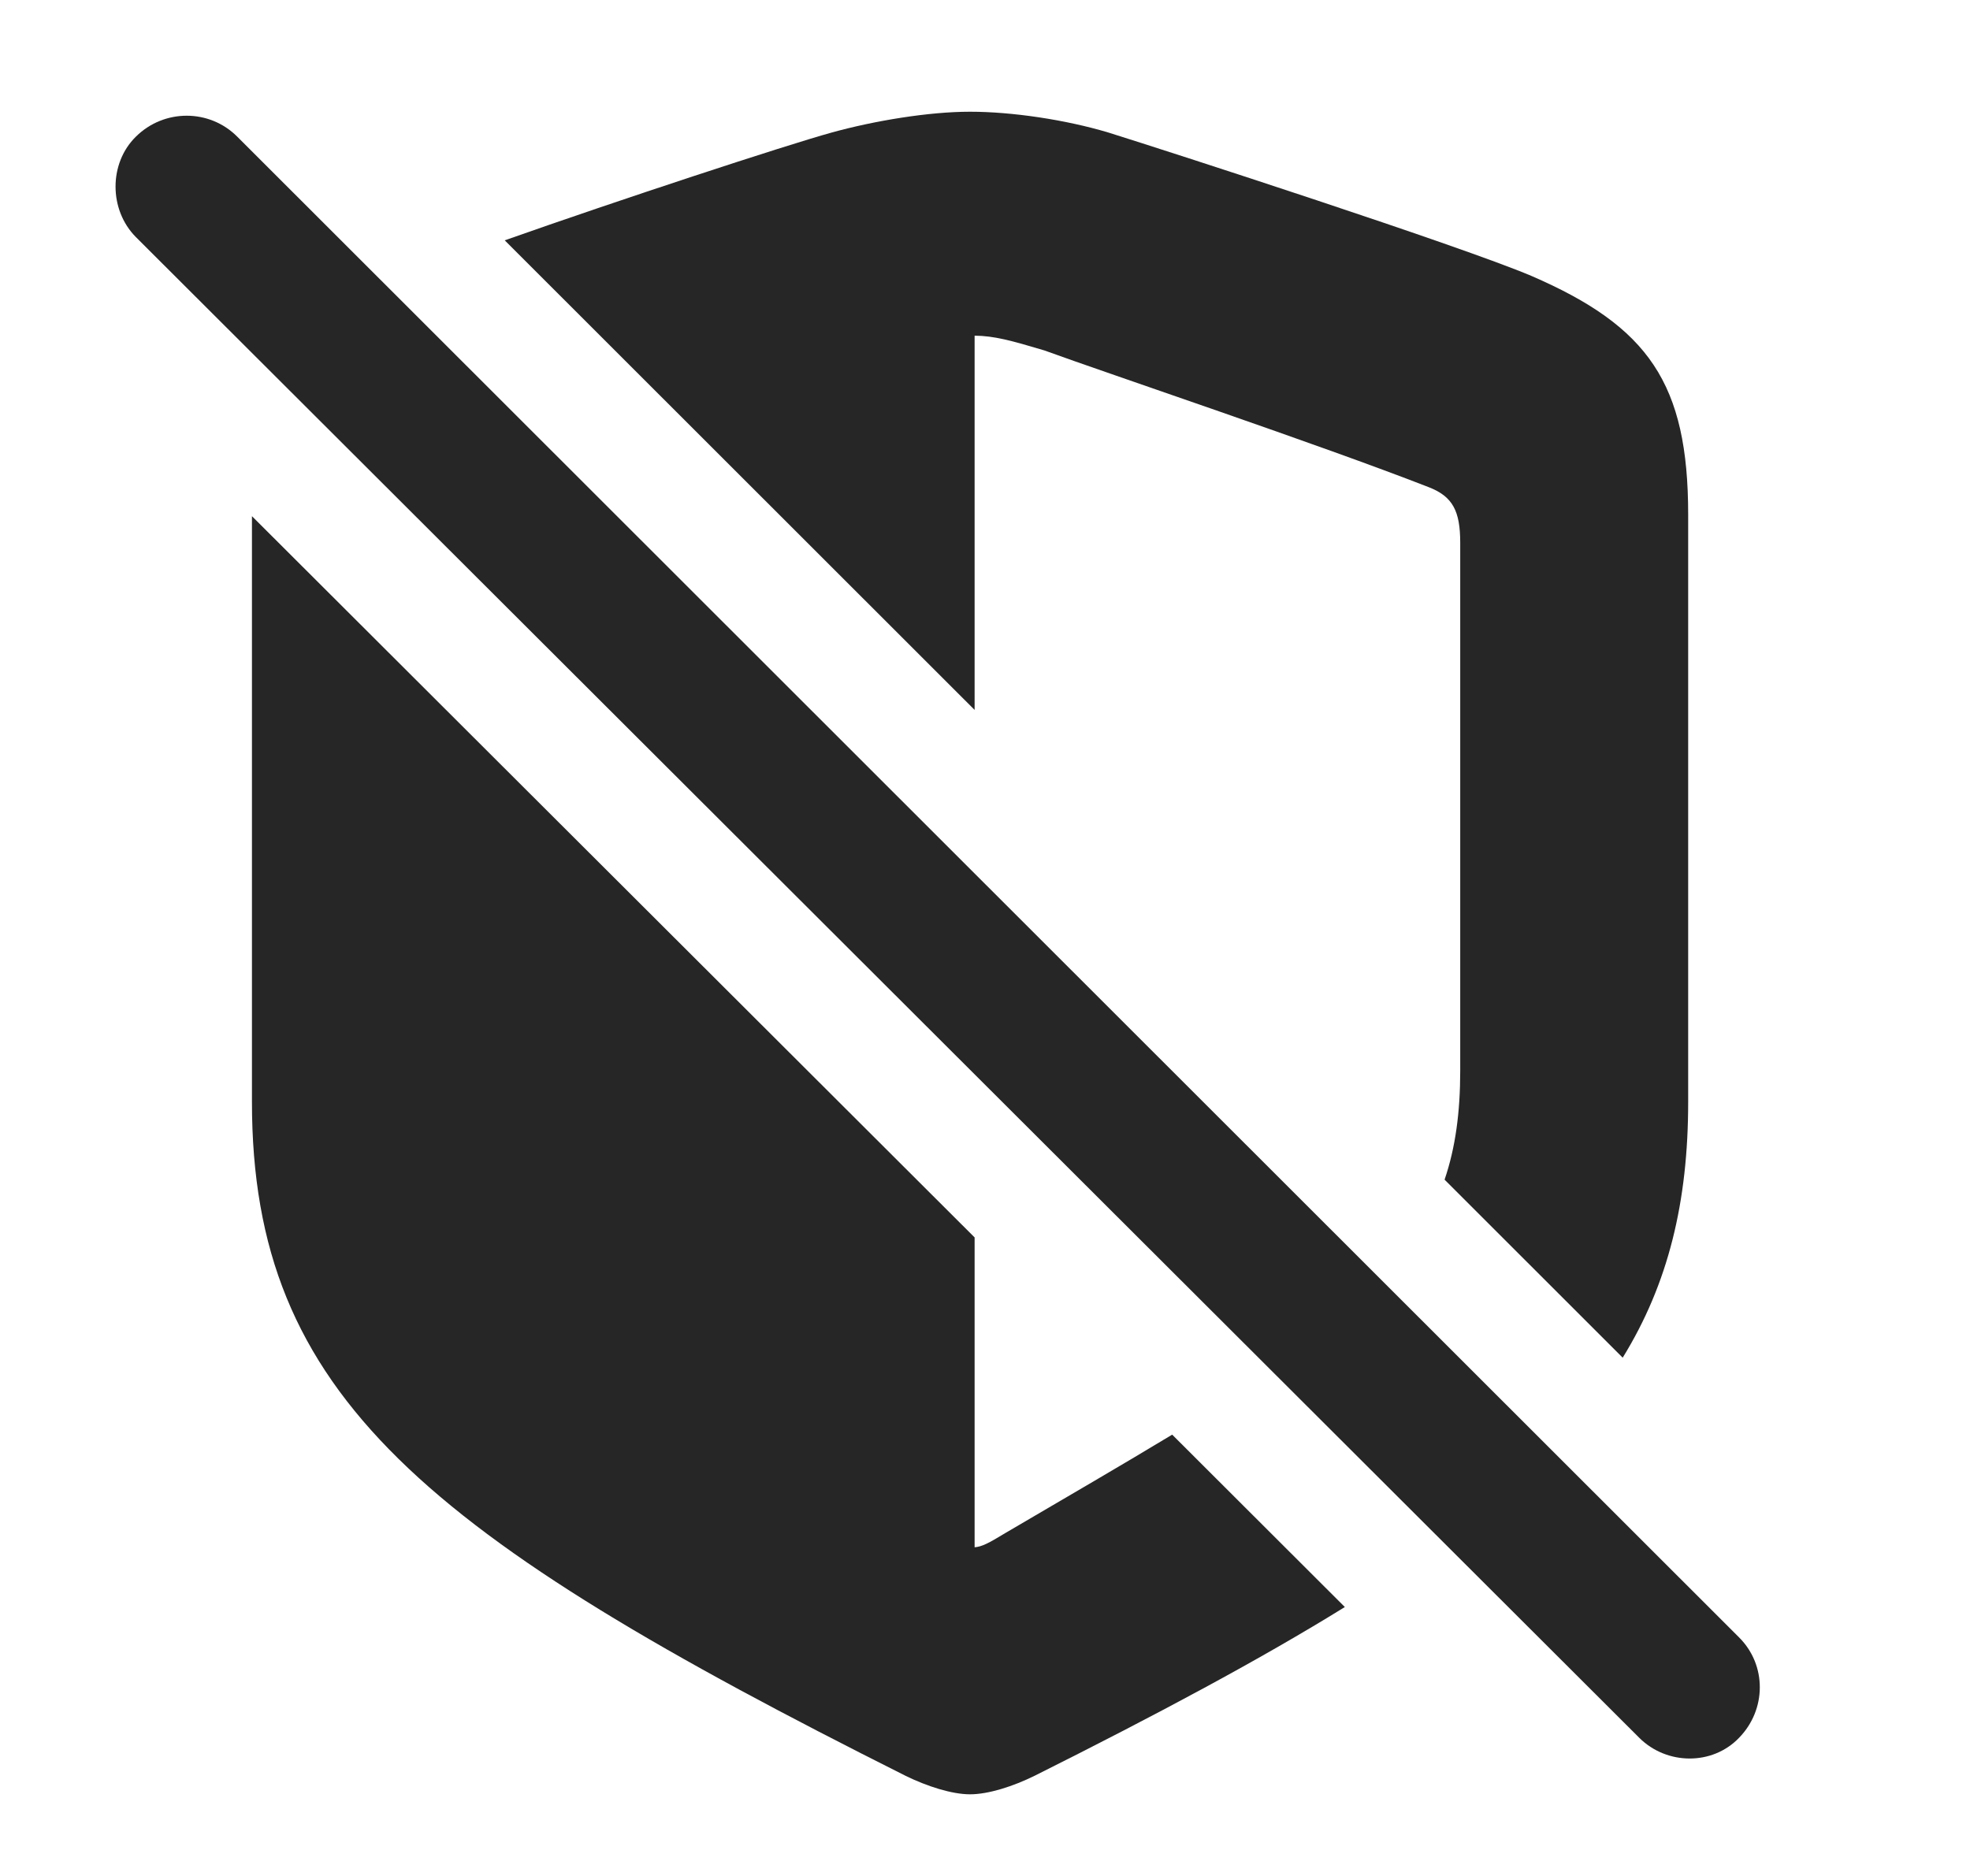 <?xml version="1.0" encoding="UTF-8"?>
<!--Generator: Apple Native CoreSVG 326-->
<!DOCTYPE svg PUBLIC "-//W3C//DTD SVG 1.1//EN" "http://www.w3.org/Graphics/SVG/1.1/DTD/svg11.dtd">
<svg version="1.1" xmlns="http://www.w3.org/2000/svg" xmlns:xlink="http://www.w3.org/1999/xlink"
       viewBox="0 0 23.801 22.67">
       <g>
              <rect height="22.67" opacity="0" width="23.801" x="0" y="0" />
              <path d="M11.775 14.952L11.775 18.696C11.862 18.689 11.939 18.65 12.148 18.523C12.91 18.076 13.579 17.688 14.162 17.335L16.248 19.418C15.226 20.051 13.986 20.713 12.502 21.456C12.241 21.585 11.942 21.681 11.719 21.681C11.503 21.681 11.199 21.585 10.938 21.456C5.139 18.547 3.044 16.873 3.044 13.316L3.044 6.237ZM13.39 1.601C14.169 1.845 17.631 2.966 18.5 3.333C19.917 3.946 20.396 4.633 20.396 6.218L20.396 13.316C20.396 14.522 20.156 15.512 19.605 16.405L17.453 14.254C17.584 13.87 17.642 13.441 17.642 12.94L17.642 6.558C17.642 6.174 17.551 6 17.265 5.888C15.938 5.37 13.385 4.514 12.617 4.234C12.218 4.115 12.012 4.058 11.775 4.056L11.775 8.578L6.098 2.904C7.471 2.419 9.485 1.757 10.05 1.601C10.568 1.458 11.222 1.35 11.719 1.35C12.226 1.35 12.872 1.446 13.39 1.601Z"
                     fill="currentColor" fill-opacity="0.85" />
              <path d="M19.805 20.998C20.135 21.328 20.688 21.336 21.011 20.998C21.341 20.66 21.349 20.122 21.011 19.785L2.866 1.651C2.53 1.314 1.982 1.314 1.642 1.651C1.314 1.972 1.314 2.535 1.642 2.865Z"
                     fill="currentColor" fill-opacity="0.85" />
       </g>
</svg>